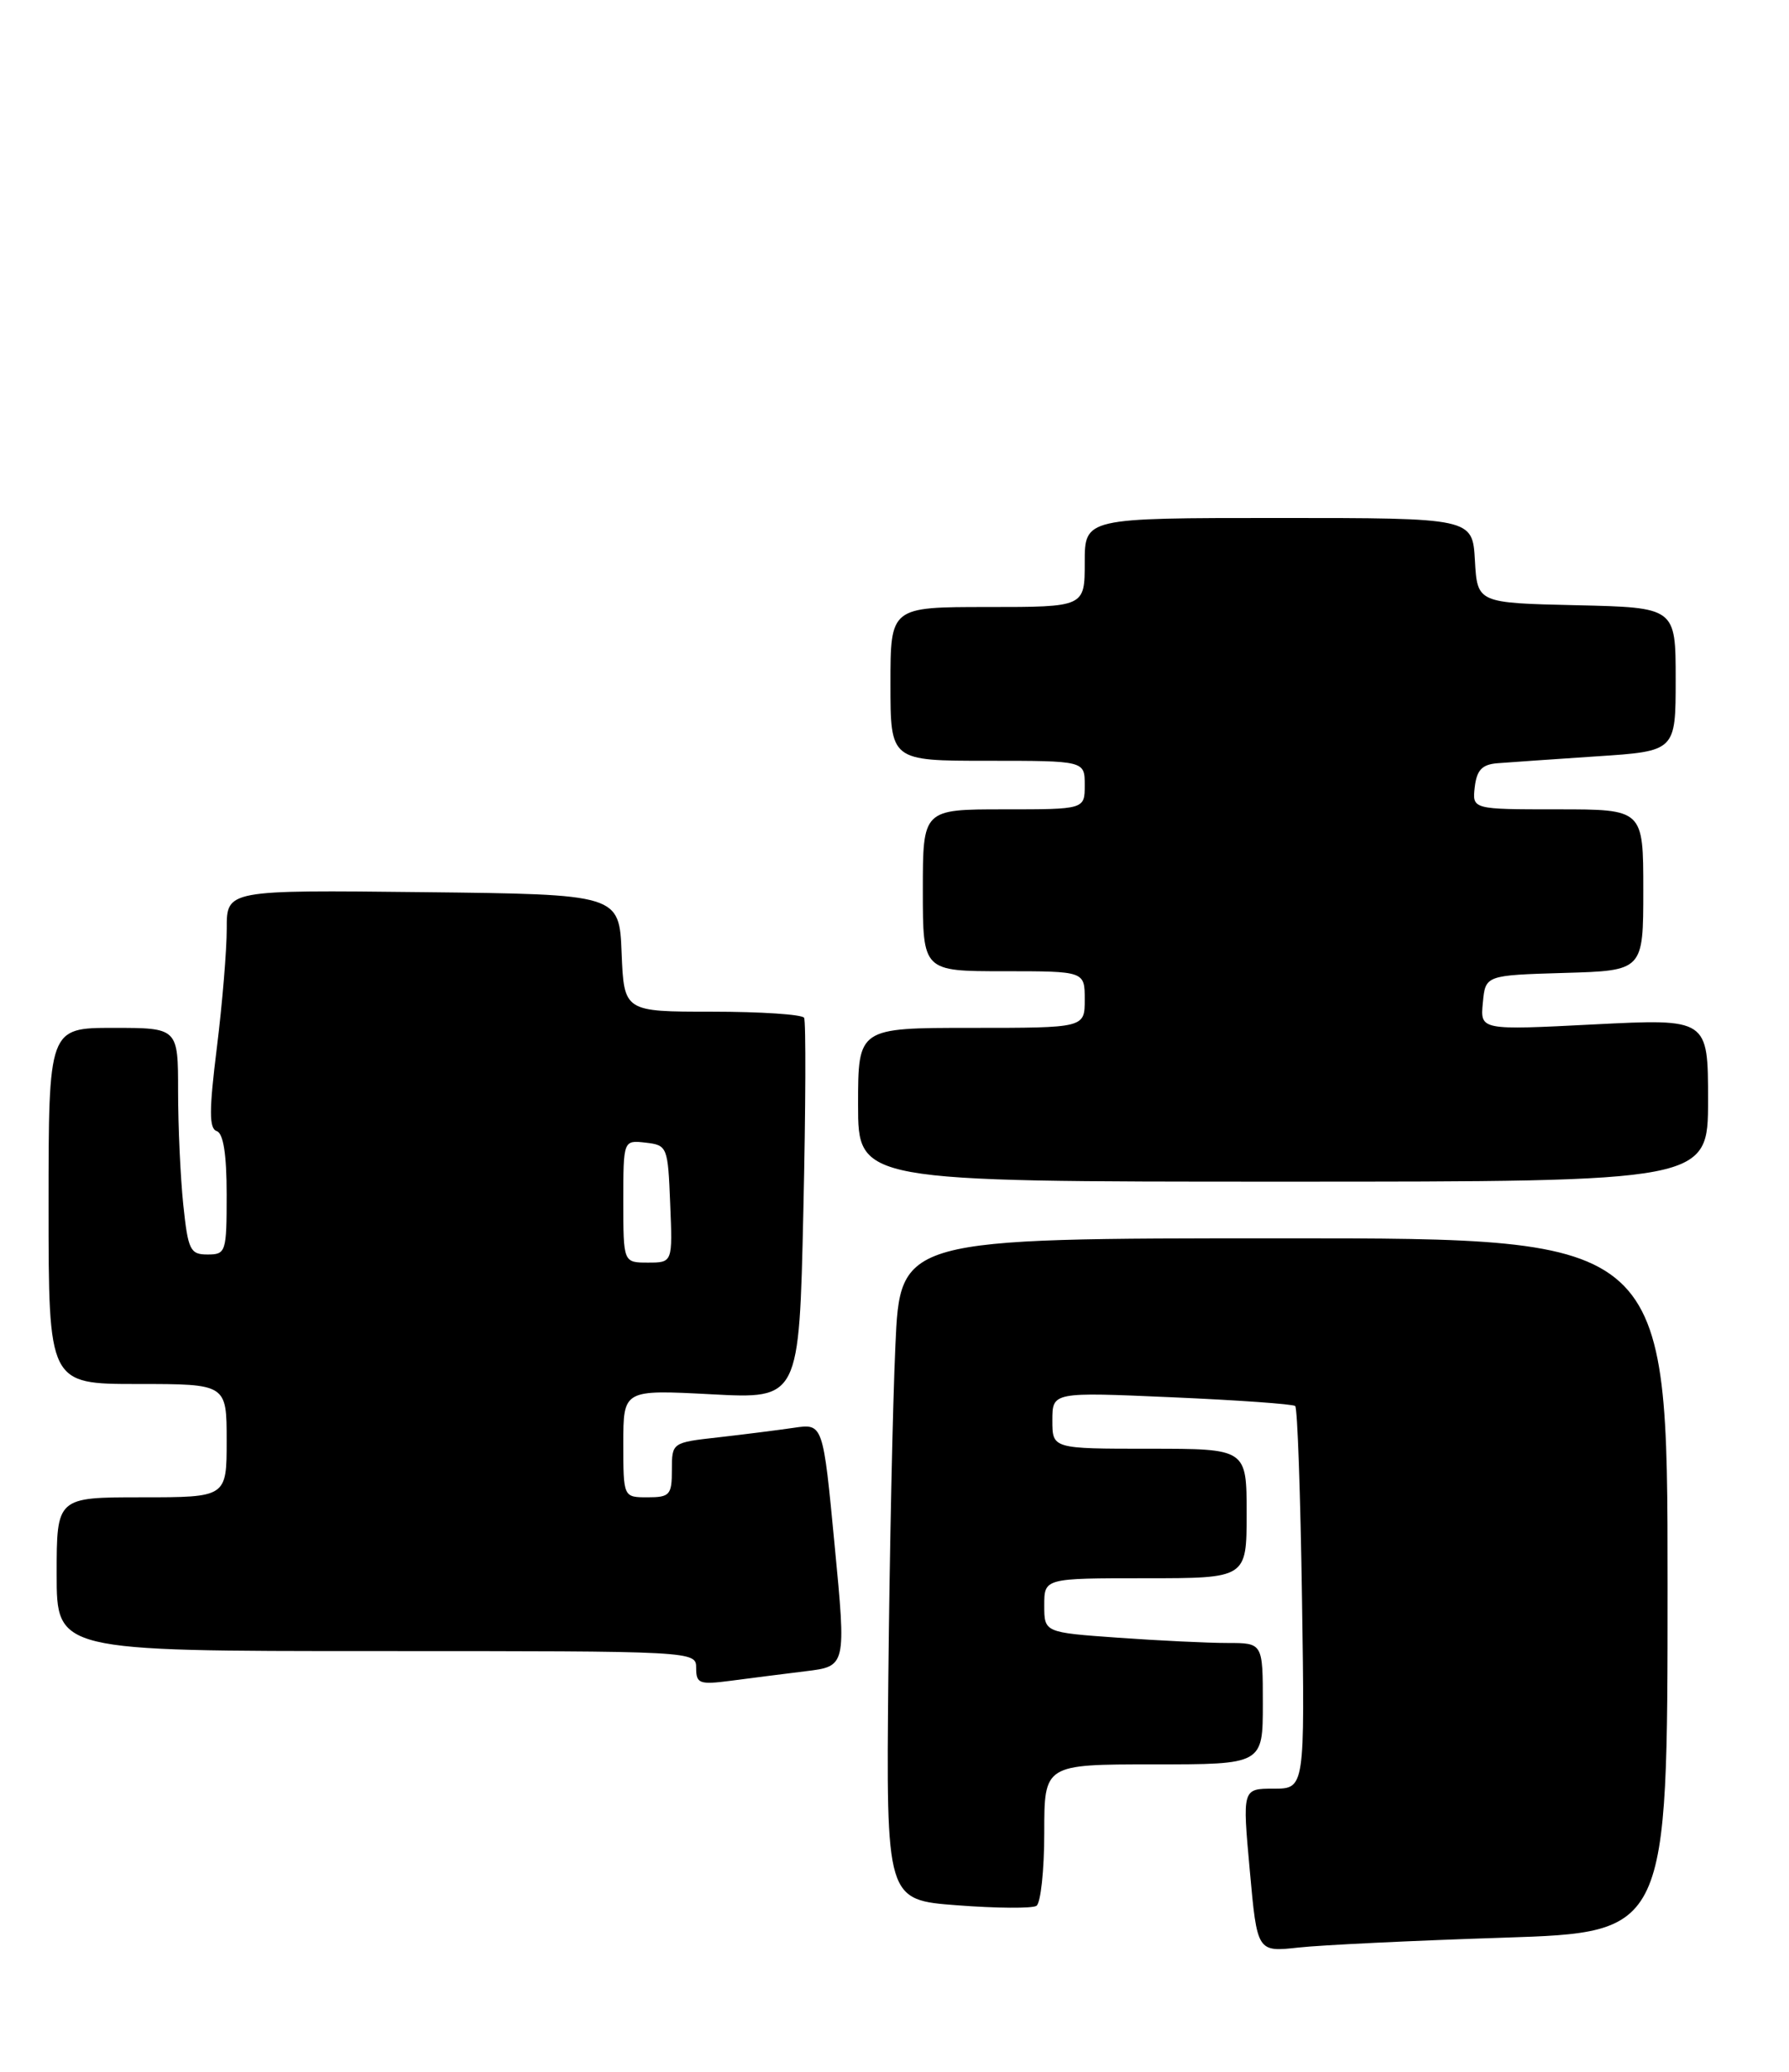 <?xml version="1.0" encoding="UTF-8" standalone="no"?>
<!DOCTYPE svg PUBLIC "-//W3C//DTD SVG 1.1//EN" "http://www.w3.org/Graphics/SVG/1.1/DTD/svg11.dtd" >
<svg xmlns="http://www.w3.org/2000/svg" xmlns:xlink="http://www.w3.org/1999/xlink" version="1.1" viewBox="0 0 221 256">
 <g >
 <path fill="currentColor"
d=" M 185.75 239.41 C 206.00 238.75 206.00 238.75 206.00 195.87 C 206.00 153.00 206.00 153.00 158.60 153.00 C 111.20 153.00 111.20 153.00 110.61 166.25 C 110.28 173.54 109.89 191.93 109.74 207.12 C 109.47 234.75 109.47 234.75 118.27 235.41 C 123.11 235.78 127.50 235.81 128.03 235.48 C 128.56 235.15 129.00 231.08 129.00 226.44 C 129.00 218.00 129.00 218.00 142.50 218.00 C 156.00 218.00 156.00 218.00 156.00 210.50 C 156.00 203.00 156.00 203.00 151.65 203.00 C 149.26 203.00 143.19 202.71 138.15 202.35 C 129.00 201.70 129.00 201.70 129.00 198.35 C 129.00 195.00 129.00 195.00 141.50 195.00 C 154.00 195.00 154.00 195.00 154.00 187.00 C 154.00 179.00 154.00 179.00 142.00 179.00 C 130.00 179.00 130.00 179.00 130.00 175.50 C 130.00 171.99 130.00 171.99 144.75 172.64 C 152.86 172.99 159.72 173.48 160.00 173.72 C 160.28 173.97 160.65 184.70 160.84 197.58 C 161.19 221.00 161.19 221.00 157.33 221.00 C 153.47 221.00 153.47 221.00 154.39 231.10 C 155.30 241.19 155.30 241.19 160.40 240.63 C 163.21 240.32 174.61 239.77 185.75 239.41 Z  M 99.52 206.49 C 104.54 205.88 104.54 205.88 103.10 190.88 C 101.67 175.88 101.67 175.88 98.08 176.41 C 96.11 176.70 91.91 177.23 88.75 177.59 C 83.01 178.23 83.00 178.24 83.00 181.62 C 83.00 184.71 82.74 185.00 80.00 185.00 C 77.00 185.00 77.00 185.00 77.00 178.35 C 77.00 171.70 77.00 171.70 87.86 172.27 C 98.72 172.85 98.72 172.85 99.24 149.67 C 99.53 136.93 99.57 126.16 99.33 125.75 C 99.08 125.34 93.98 125.00 87.98 125.00 C 77.09 125.00 77.09 125.00 76.79 117.75 C 76.50 110.50 76.50 110.50 52.25 110.23 C 28.00 109.96 28.00 109.96 28.01 114.73 C 28.01 117.35 27.47 123.97 26.79 129.43 C 25.82 137.23 25.82 139.44 26.78 139.76 C 27.59 140.03 28.00 142.64 28.00 147.58 C 28.00 154.71 27.91 155.00 25.64 155.00 C 23.49 155.00 23.23 154.46 22.64 148.85 C 22.29 145.47 22.00 139.17 22.00 134.85 C 22.00 127.00 22.00 127.00 14.00 127.00 C 6.00 127.00 6.00 127.00 6.00 149.00 C 6.00 171.00 6.00 171.00 17.00 171.00 C 28.00 171.00 28.00 171.00 28.00 178.00 C 28.00 185.00 28.00 185.00 17.50 185.00 C 7.00 185.00 7.00 185.00 7.00 194.50 C 7.00 204.00 7.00 204.00 46.50 204.00 C 86.00 204.00 86.00 204.00 86.00 206.11 C 86.00 208.02 86.41 208.17 90.25 207.67 C 92.59 207.36 96.76 206.83 99.52 206.49 Z  M 211.00 135.93 C 211.00 125.86 211.00 125.86 196.93 126.57 C 182.85 127.29 182.85 127.29 183.18 123.89 C 183.50 120.50 183.50 120.50 193.25 120.21 C 203.00 119.93 203.00 119.93 203.00 109.96 C 203.00 100.00 203.00 100.00 192.43 100.00 C 181.87 100.00 181.87 100.00 182.18 97.25 C 182.43 95.14 183.08 94.45 185.00 94.30 C 186.38 94.19 191.89 93.81 197.25 93.45 C 207.00 92.81 207.00 92.81 207.00 83.94 C 207.00 75.06 207.00 75.06 194.75 74.78 C 182.50 74.50 182.50 74.50 182.20 69.25 C 181.90 64.00 181.90 64.00 157.95 64.00 C 134.00 64.00 134.00 64.00 134.00 69.50 C 134.00 75.00 134.00 75.00 122.00 75.00 C 110.00 75.00 110.00 75.00 110.00 84.50 C 110.00 94.00 110.00 94.00 122.00 94.00 C 134.00 94.00 134.00 94.00 134.00 97.00 C 134.00 100.00 134.00 100.00 124.00 100.00 C 114.00 100.00 114.00 100.00 114.00 110.00 C 114.00 120.00 114.00 120.00 124.00 120.00 C 134.00 120.00 134.00 120.00 134.00 123.50 C 134.00 127.00 134.00 127.00 120.00 127.00 C 106.00 127.00 106.00 127.00 106.00 136.50 C 106.00 146.00 106.00 146.00 158.50 146.00 C 211.00 146.00 211.00 146.00 211.00 135.93 Z  M 77.00 148.43 C 77.00 140.87 77.00 140.87 79.75 141.18 C 82.44 141.49 82.51 141.67 82.79 148.75 C 83.09 156.00 83.09 156.00 80.04 156.00 C 77.00 156.00 77.00 156.00 77.00 148.43 Z "/>
</g>
</svg>